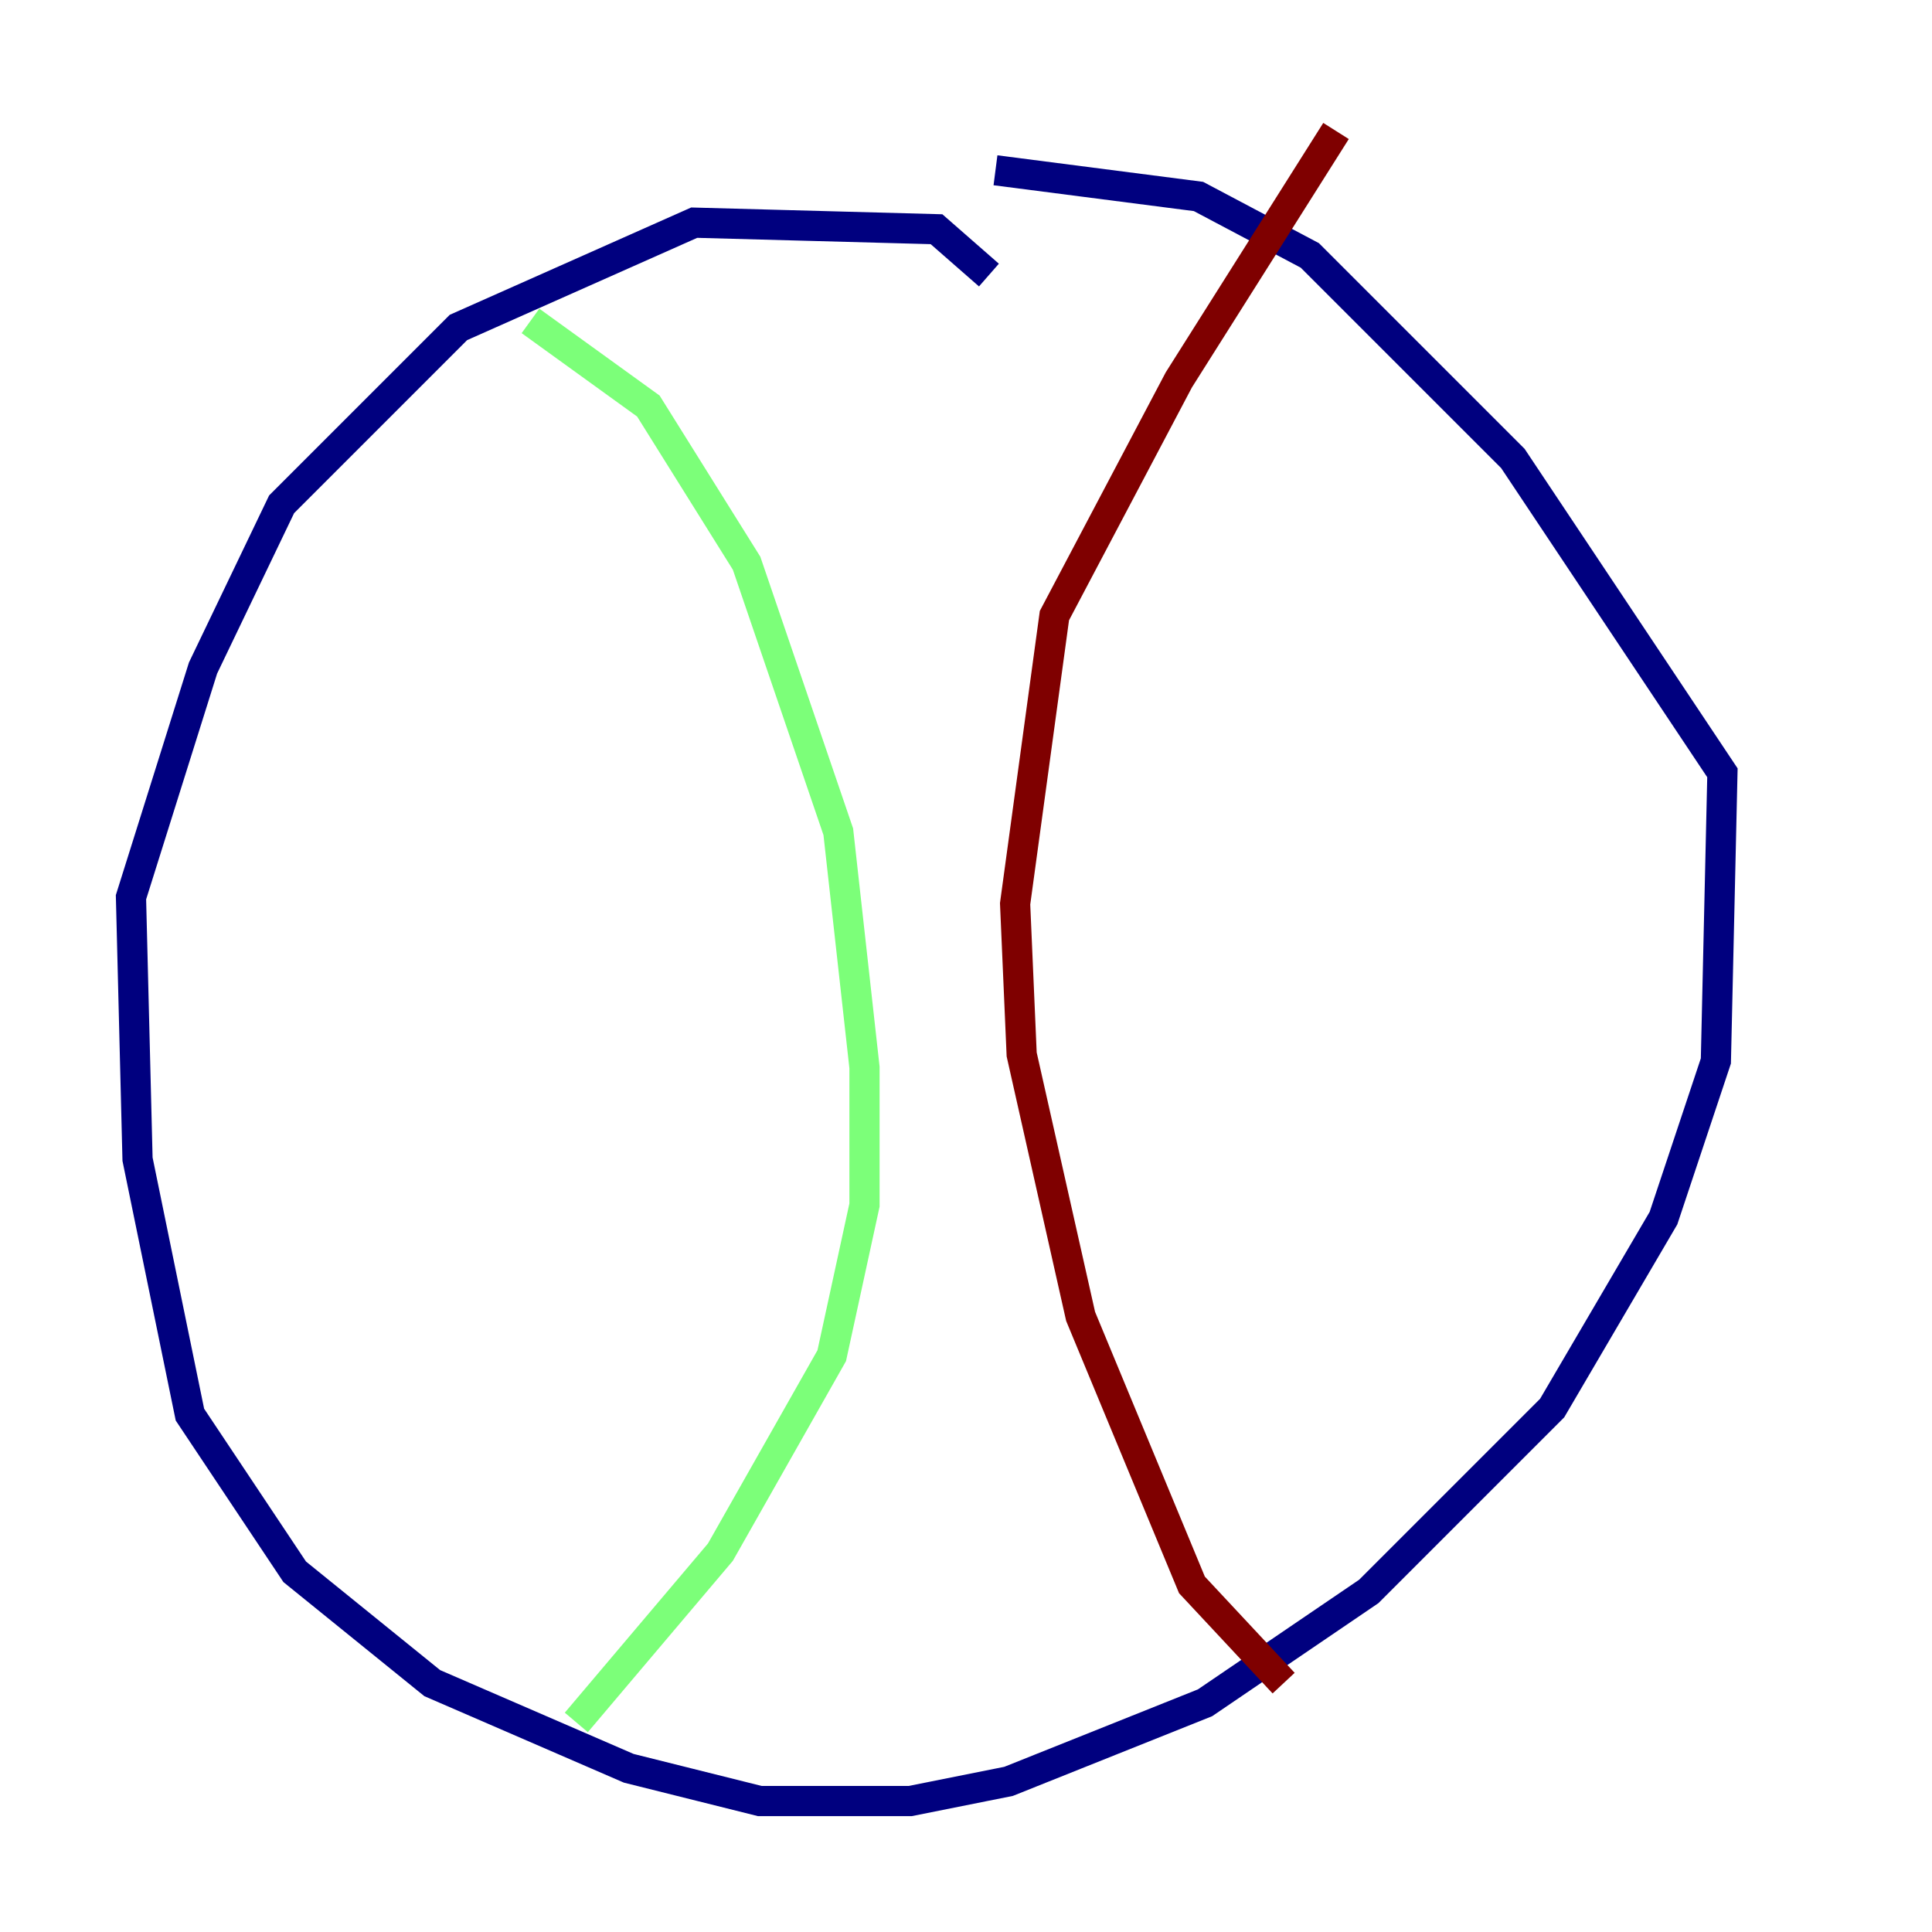 <?xml version="1.0" encoding="utf-8" ?>
<svg baseProfile="tiny" height="128" version="1.2" viewBox="0,0,128,128" width="128" xmlns="http://www.w3.org/2000/svg" xmlns:ev="http://www.w3.org/2001/xml-events" xmlns:xlink="http://www.w3.org/1999/xlink"><defs /><polyline fill="none" points="65.519,18.224 62.047,15.186 45.993,14.752 30.373,21.695 18.658,33.41 13.451,44.258 8.678,59.444 9.112,76.8 12.583,93.722 19.525,104.136 28.637,111.512 41.654,117.153 50.332,119.322 60.312,119.322 66.82,118.02 79.837,112.814 90.685,105.437 102.834,93.288 110.21,80.705 113.681,70.291 114.115,51.2 100.231,30.373 86.78,16.922 79.403,13.017 65.953,11.281" stroke="#00007f" stroke-width="2" /><polyline fill="none" points="35.146,21.261 42.956,26.902 49.464,37.315 55.539,55.105 57.275,70.725 57.275,79.837 55.105,89.817 47.729,102.834 38.183,114.115" stroke="#7cff79" stroke-width="2" /><polyline fill="none" points="88.515,8.678 78.102,25.166 69.858,40.786 67.254,59.878 67.688,69.858 71.593,87.214 78.969,105.003 85.044,111.512" stroke="#7f0000" stroke-width="2" /></svg>